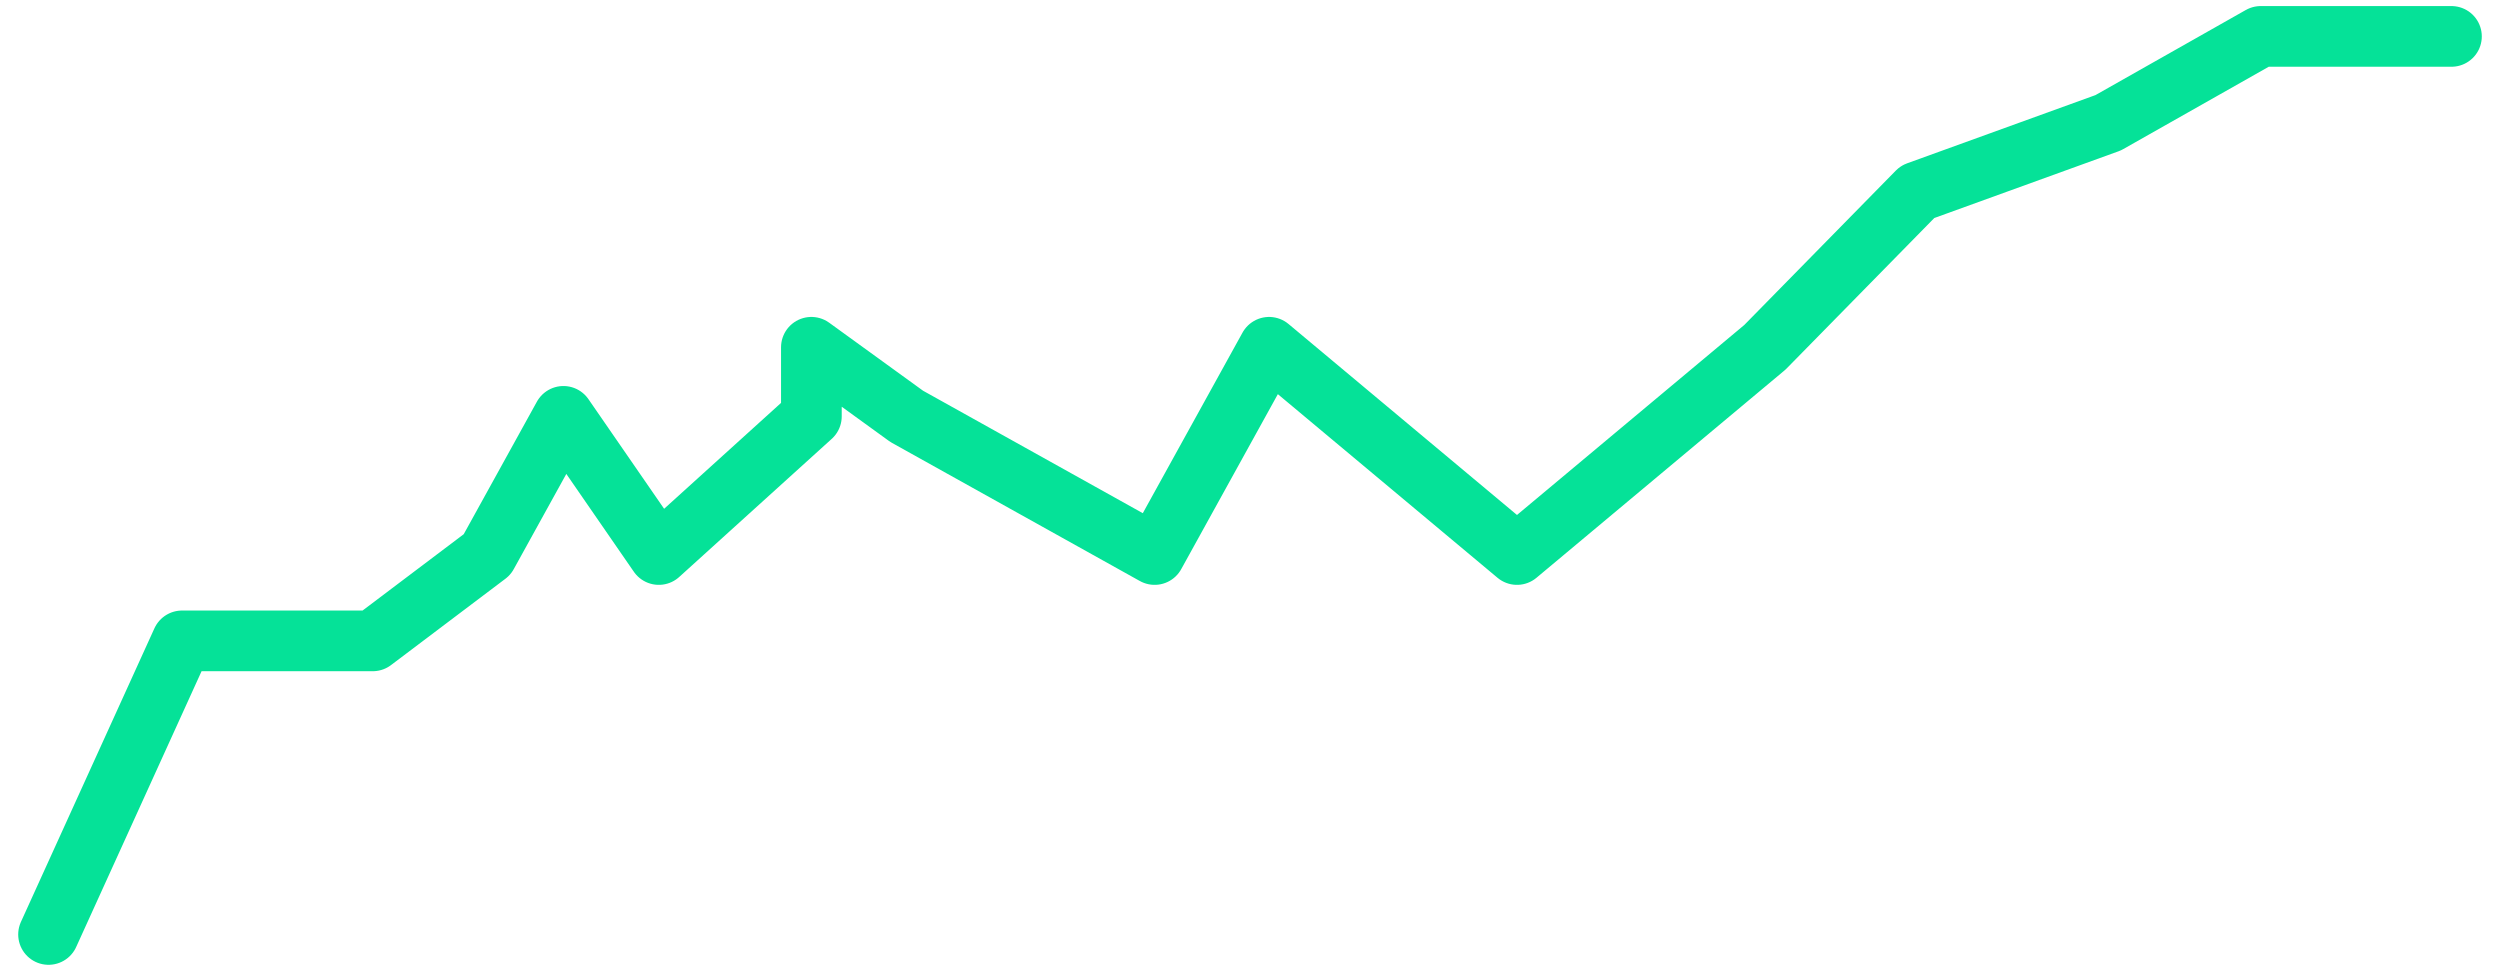 <svg width="103" height="40" viewBox="0 0 103 40" fill="none" xmlns="http://www.w3.org/2000/svg">
<path d="M2 38.5L7.5 26.404H15.357L20.071 22.846L23.214 17.154L27.143 22.846L33.429 17.154V14.308L37.357 17.154L47.571 22.846L52.286 14.308L62.5 22.846L72.714 14.308L79 7.904L86.857 5.058L93.143 1.5H101" stroke="#05E298" stroke-width="2.5" stroke-linecap="round" stroke-linejoin="round"/>
</svg>
